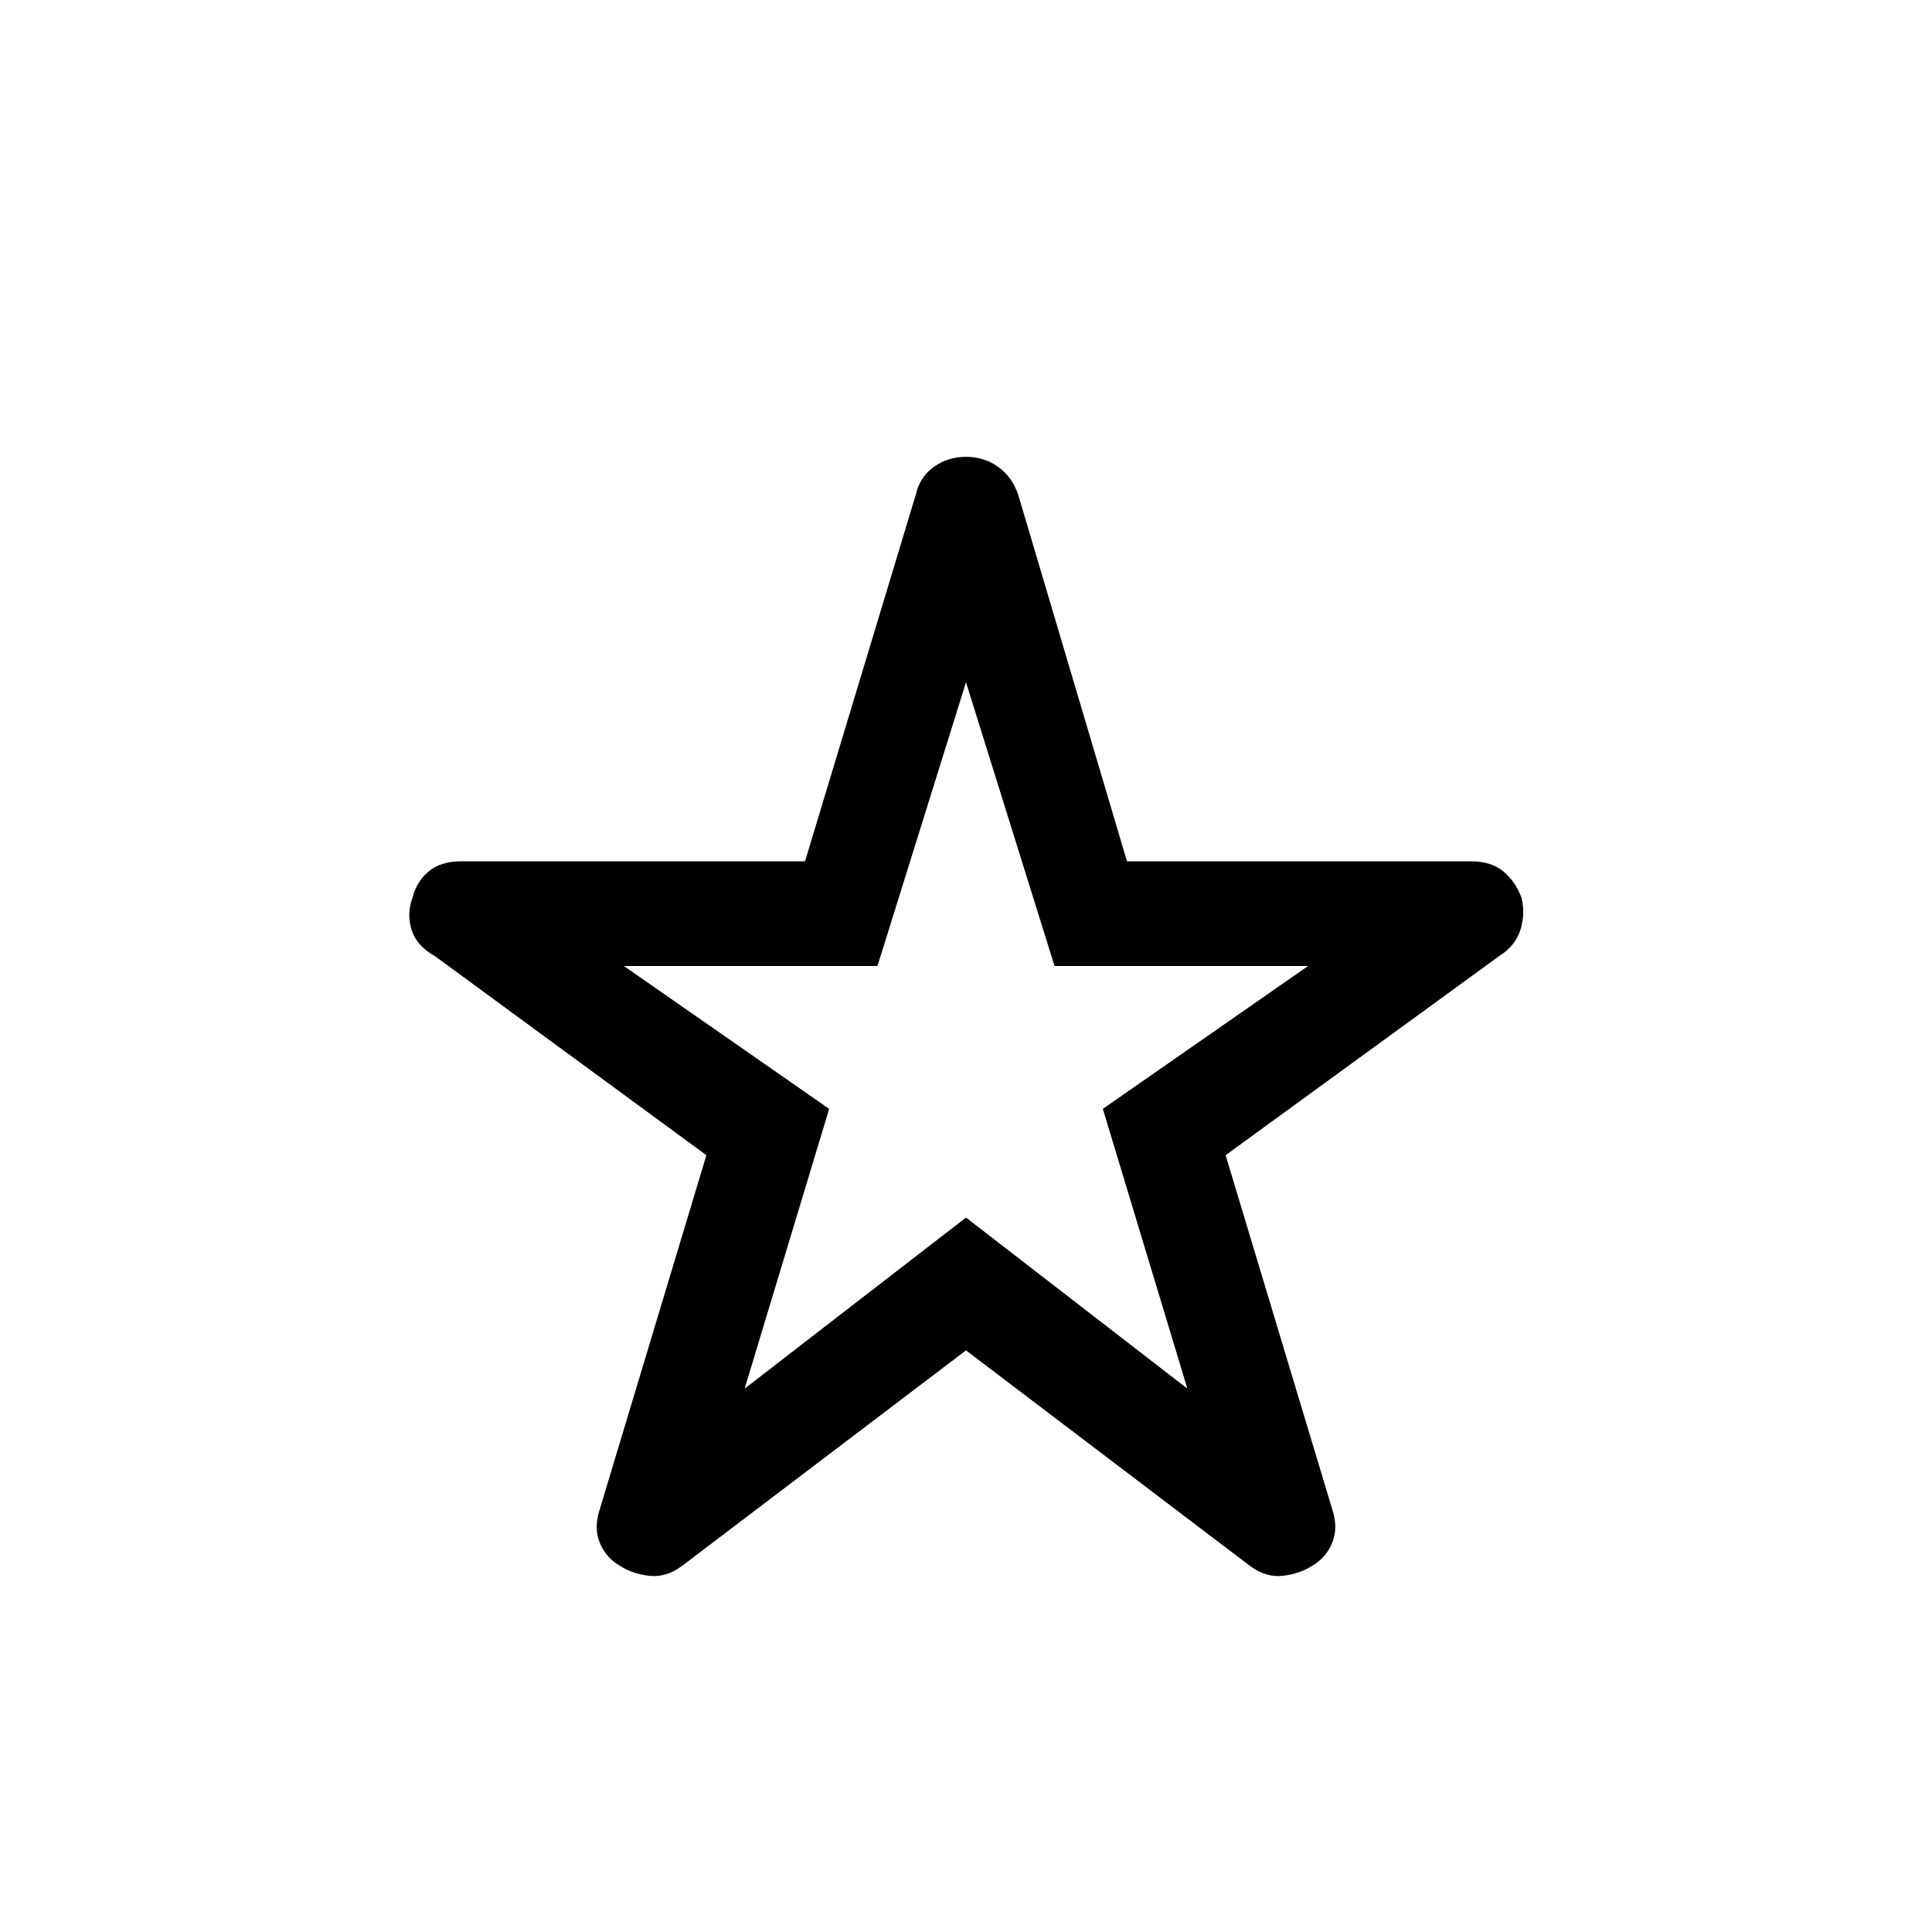 <svg xmlns="http://www.w3.org/2000/svg" height="40" width="40"><path d="M15.417 28.75 20 25.208l4.583 3.542-1.75-5.792L27.083 20h-5.25L20 14.125 18.167 20h-5.25l4.25 2.958ZM20 27.958l-5.875 4.459q-.333.25-.687.208-.355-.042-.605-.208-.291-.167-.416-.479-.125-.313 0-.688l2.208-7.333L9 19.792q-.375-.209-.479-.542-.104-.333.021-.667.083-.333.333-.541.25-.209.667-.209h7.125l2.291-7.583q.084-.375.375-.583.292-.209.667-.209.375 0 .667.209.291.208.416.583l2.25 7.583h7.125q.417 0 .667.209.25.208.375.541.083.334-.021.667-.104.333-.437.542l-5.667 4.125 2.208 7.333q.125.375 0 .688-.125.312-.416.479-.25.166-.605.208-.354.042-.687-.208Zm0-6.541Z"/></svg>